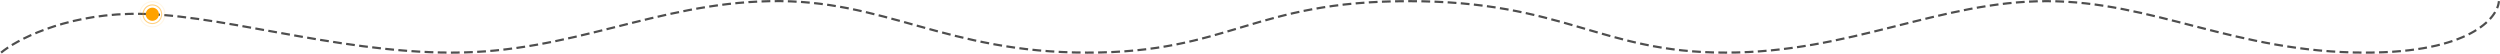 <svg width="2281" height="49" viewBox="0 0 2281 49" fill="none" xmlns="http://www.w3.org/2000/svg">
<path d="M1 48C14.354 36.896 56.42 14.284 117.85 12.669C194.638 10.65 303.559 48 412.48 48C521.402 48 597.772 3.08 702.52 1.061C807.268 -0.958 862.354 48 992.142 48C1121.93 48 1142.8 1.061 1285.1 1.061C1427.41 1.061 1459.96 48 1574.31 48C1688.65 48 1769.61 1.061 1867.27 1.061C1964.92 1.061 2039.62 48 2158.14 48C2252.96 48 2278.89 16.707 2280 1.061" stroke="#4E4E4E" stroke-width="2" stroke-dasharray="8 4"/>
<circle cx="139" cy="13" r="6" fill="#FFA200"/>
<circle opacity="0.5" cx="139" cy="13" r="8.5" stroke="#FFA200"/>
<circle opacity="0.1" cx="139" cy="13" r="11.5" stroke="#FFA200"/>
</svg>
